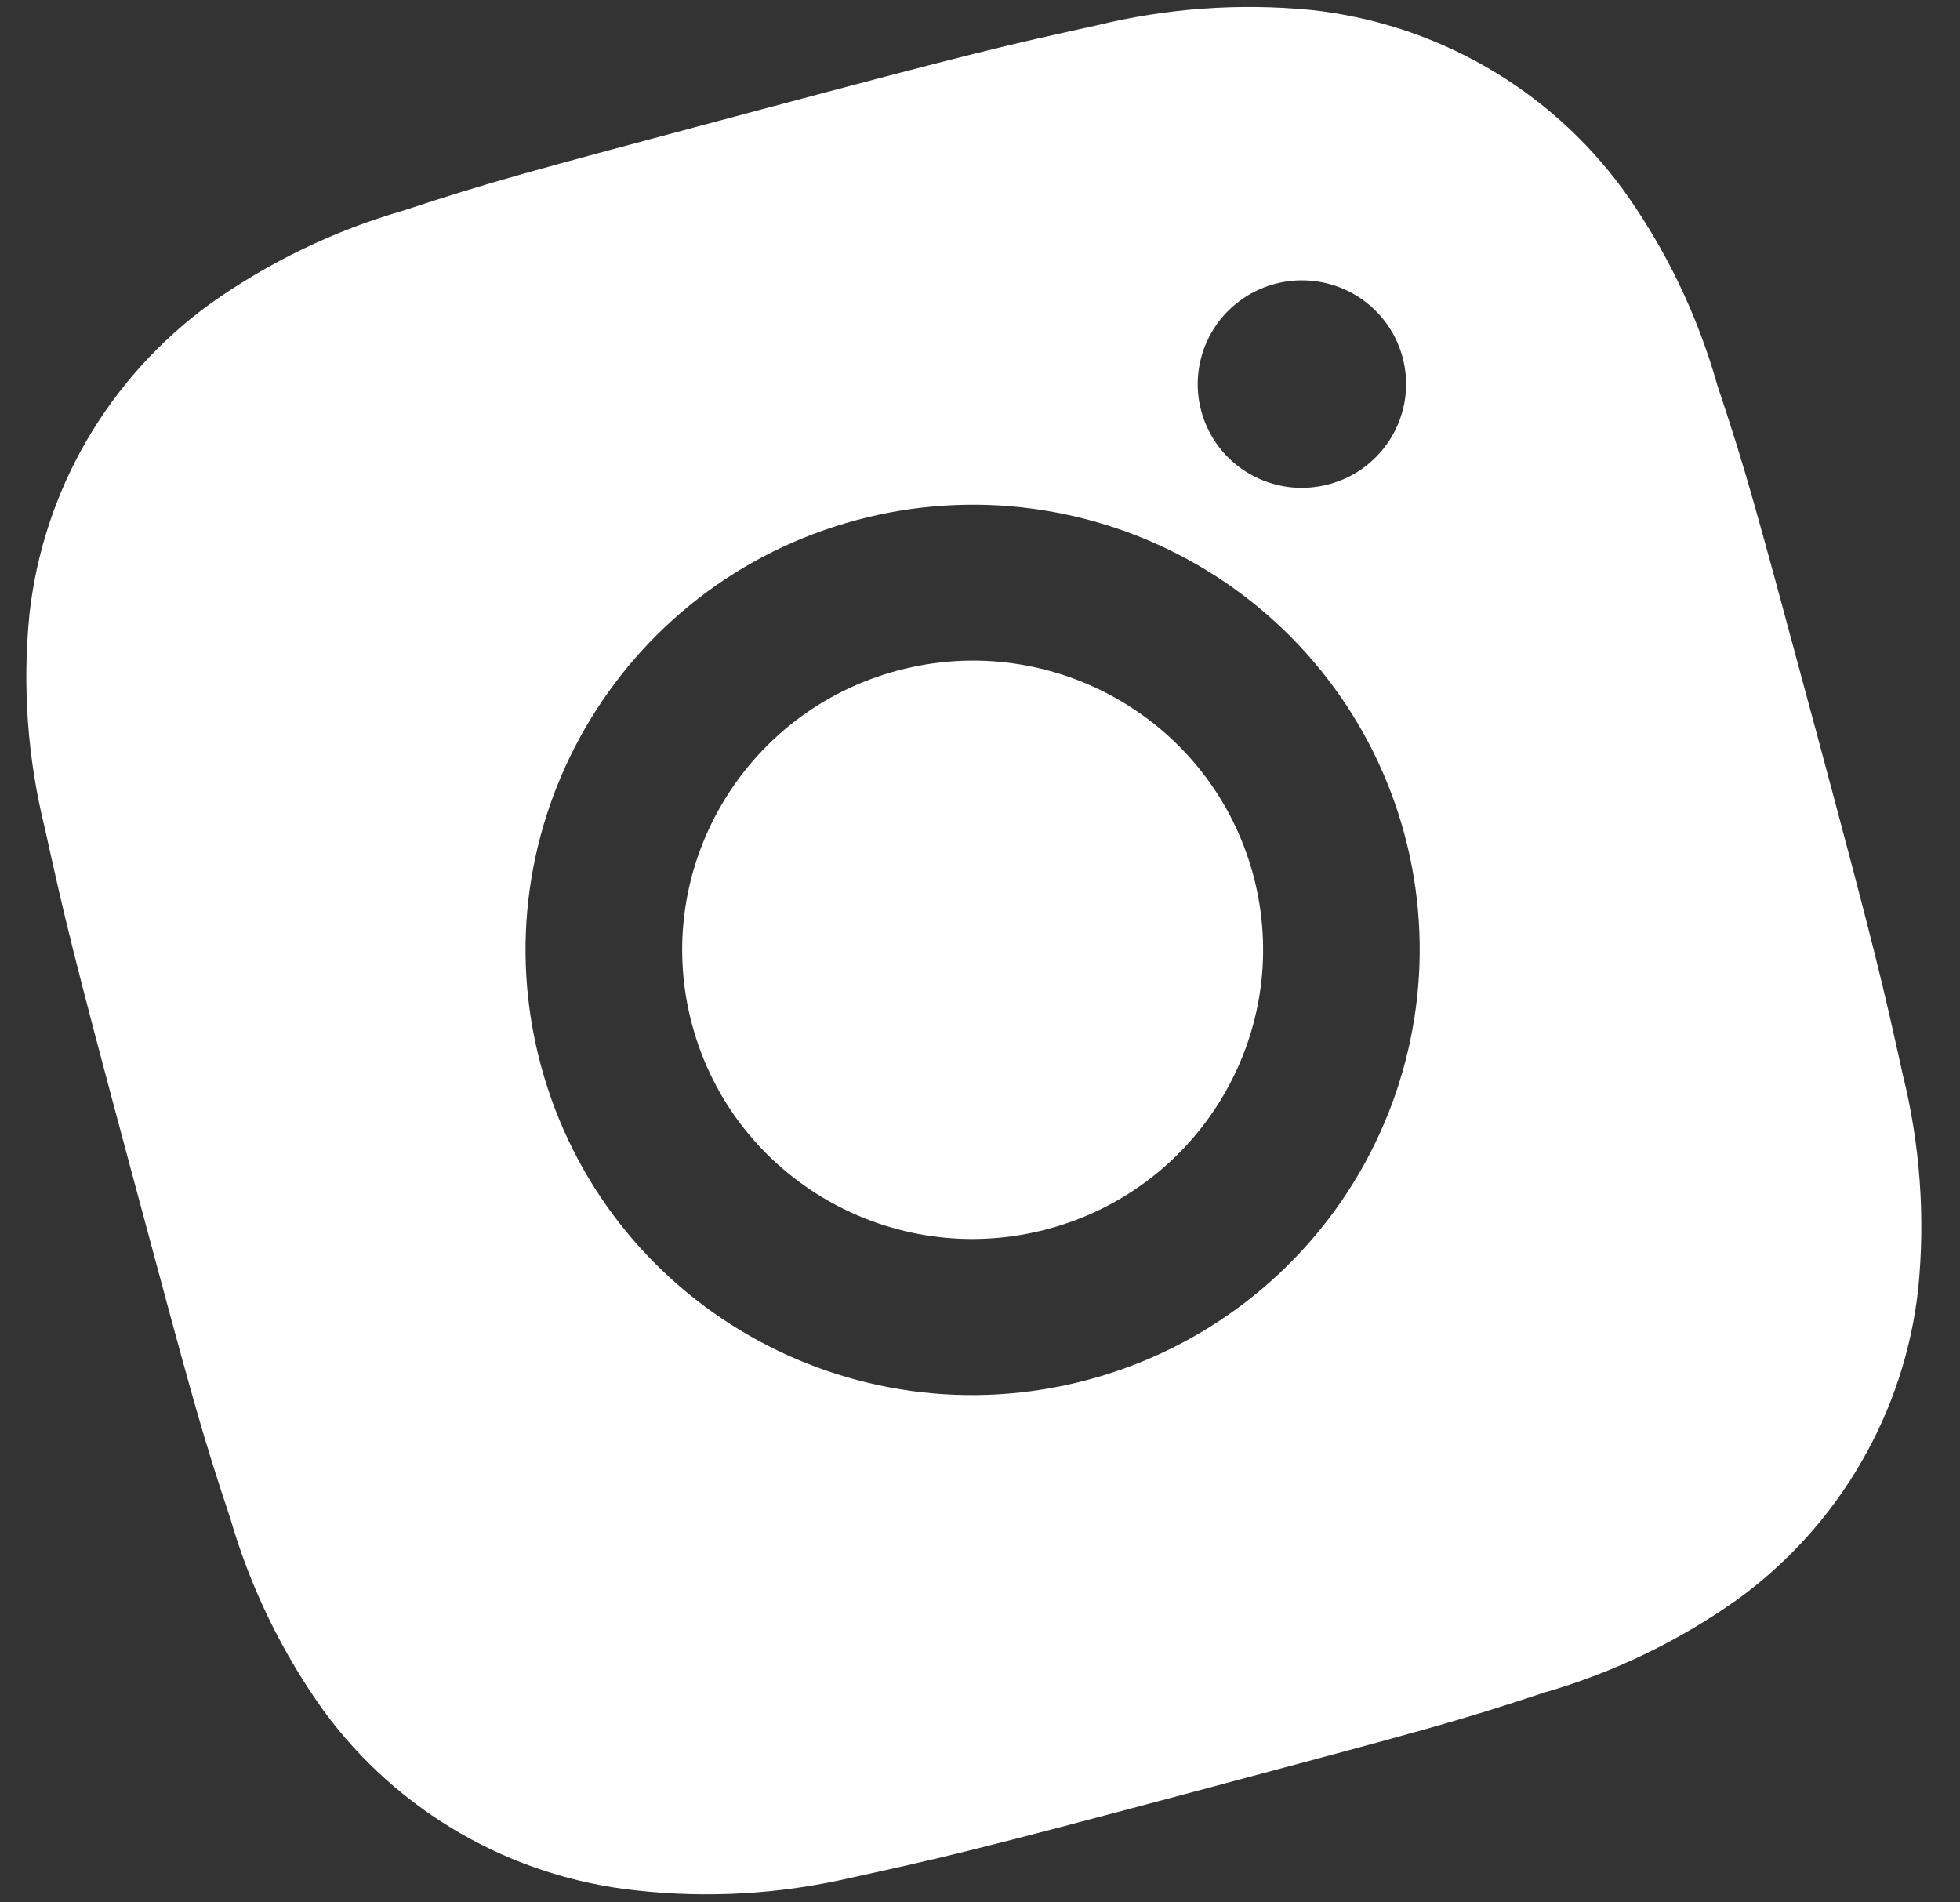 <svg width="34" height="33" viewBox="0 0 34 33" fill="none" xmlns="http://www.w3.org/2000/svg">
<rect x="0" y="0" width="34" height="33" fill="#333333" stroke="none"/>
<path d="M21.739 15.176C22.458 17.851 20.862 20.602 18.174 21.32C15.487 22.038 12.725 20.452 12.006 17.776C11.287 15.101 12.883 12.35 15.571 11.632C18.258 10.914 21.02 12.5 21.739 15.176Z" fill="white"/>
<path fill-rule="evenodd" clip-rule="evenodd" d="M28.149 3.28C28.889 4.308 29.444 5.456 29.788 6.674C30.292 8.187 30.427 8.689 31.476 12.582L31.49 12.632C32.549 16.573 32.66 17.07 33.007 18.641C33.308 19.855 33.399 21.107 33.276 22.35C33.16 23.415 32.822 24.444 32.283 25.371C31.745 26.299 31.019 27.105 30.151 27.737C29.131 28.464 27.995 29.012 26.791 29.36C25.267 29.864 24.76 29.999 20.803 31.056C16.846 32.114 16.346 32.225 14.767 32.572C13.543 32.857 12.28 32.931 11.031 32.792C9.962 32.678 8.929 32.343 7.997 31.808C7.066 31.273 6.257 30.551 5.622 29.687C4.892 28.67 4.344 27.541 3.995 26.34C3.49 24.823 3.355 24.319 2.296 20.38C1.238 16.441 1.126 15.943 0.779 14.371C0.478 13.16 0.387 11.907 0.51 10.665C0.626 9.6 0.964 8.571 1.502 7.643C2.041 6.716 2.767 5.91 3.636 5.277C4.655 4.551 5.791 4.002 6.994 3.654C8.518 3.152 9.025 3.016 12.982 1.959C16.939 0.902 17.439 0.789 19.016 0.442C20.234 0.143 21.493 0.052 22.741 0.173C23.81 0.288 24.843 0.623 25.774 1.158C26.706 1.693 27.514 2.416 28.149 3.28ZM9.382 18.478C10.489 22.598 14.738 25.04 18.877 23.934C20.864 23.403 22.558 22.108 23.587 20.335C24.616 18.561 24.896 16.453 24.364 14.475C23.833 12.497 22.534 10.811 20.753 9.788C18.972 8.765 16.856 8.488 14.869 9.019C10.73 10.125 8.275 14.358 9.382 18.478ZM22.348 8.448C22.583 8.478 22.822 8.462 23.052 8.401C24.016 8.143 24.588 7.157 24.33 6.196C24.268 5.967 24.162 5.753 24.018 5.566C23.873 5.379 23.693 5.221 23.488 5.103C23.282 4.985 23.055 4.909 22.82 4.878C22.585 4.847 22.346 4.863 22.116 4.924C21.887 4.985 21.672 5.091 21.484 5.235C21.296 5.379 21.137 5.558 21.019 5.763C20.9 5.968 20.823 6.194 20.792 6.428C20.761 6.662 20.776 6.9 20.838 7.129C20.899 7.357 21.005 7.571 21.149 7.759C21.293 7.947 21.474 8.104 21.679 8.222C21.885 8.34 22.112 8.417 22.348 8.448Z" fill="white"/>
</svg>
